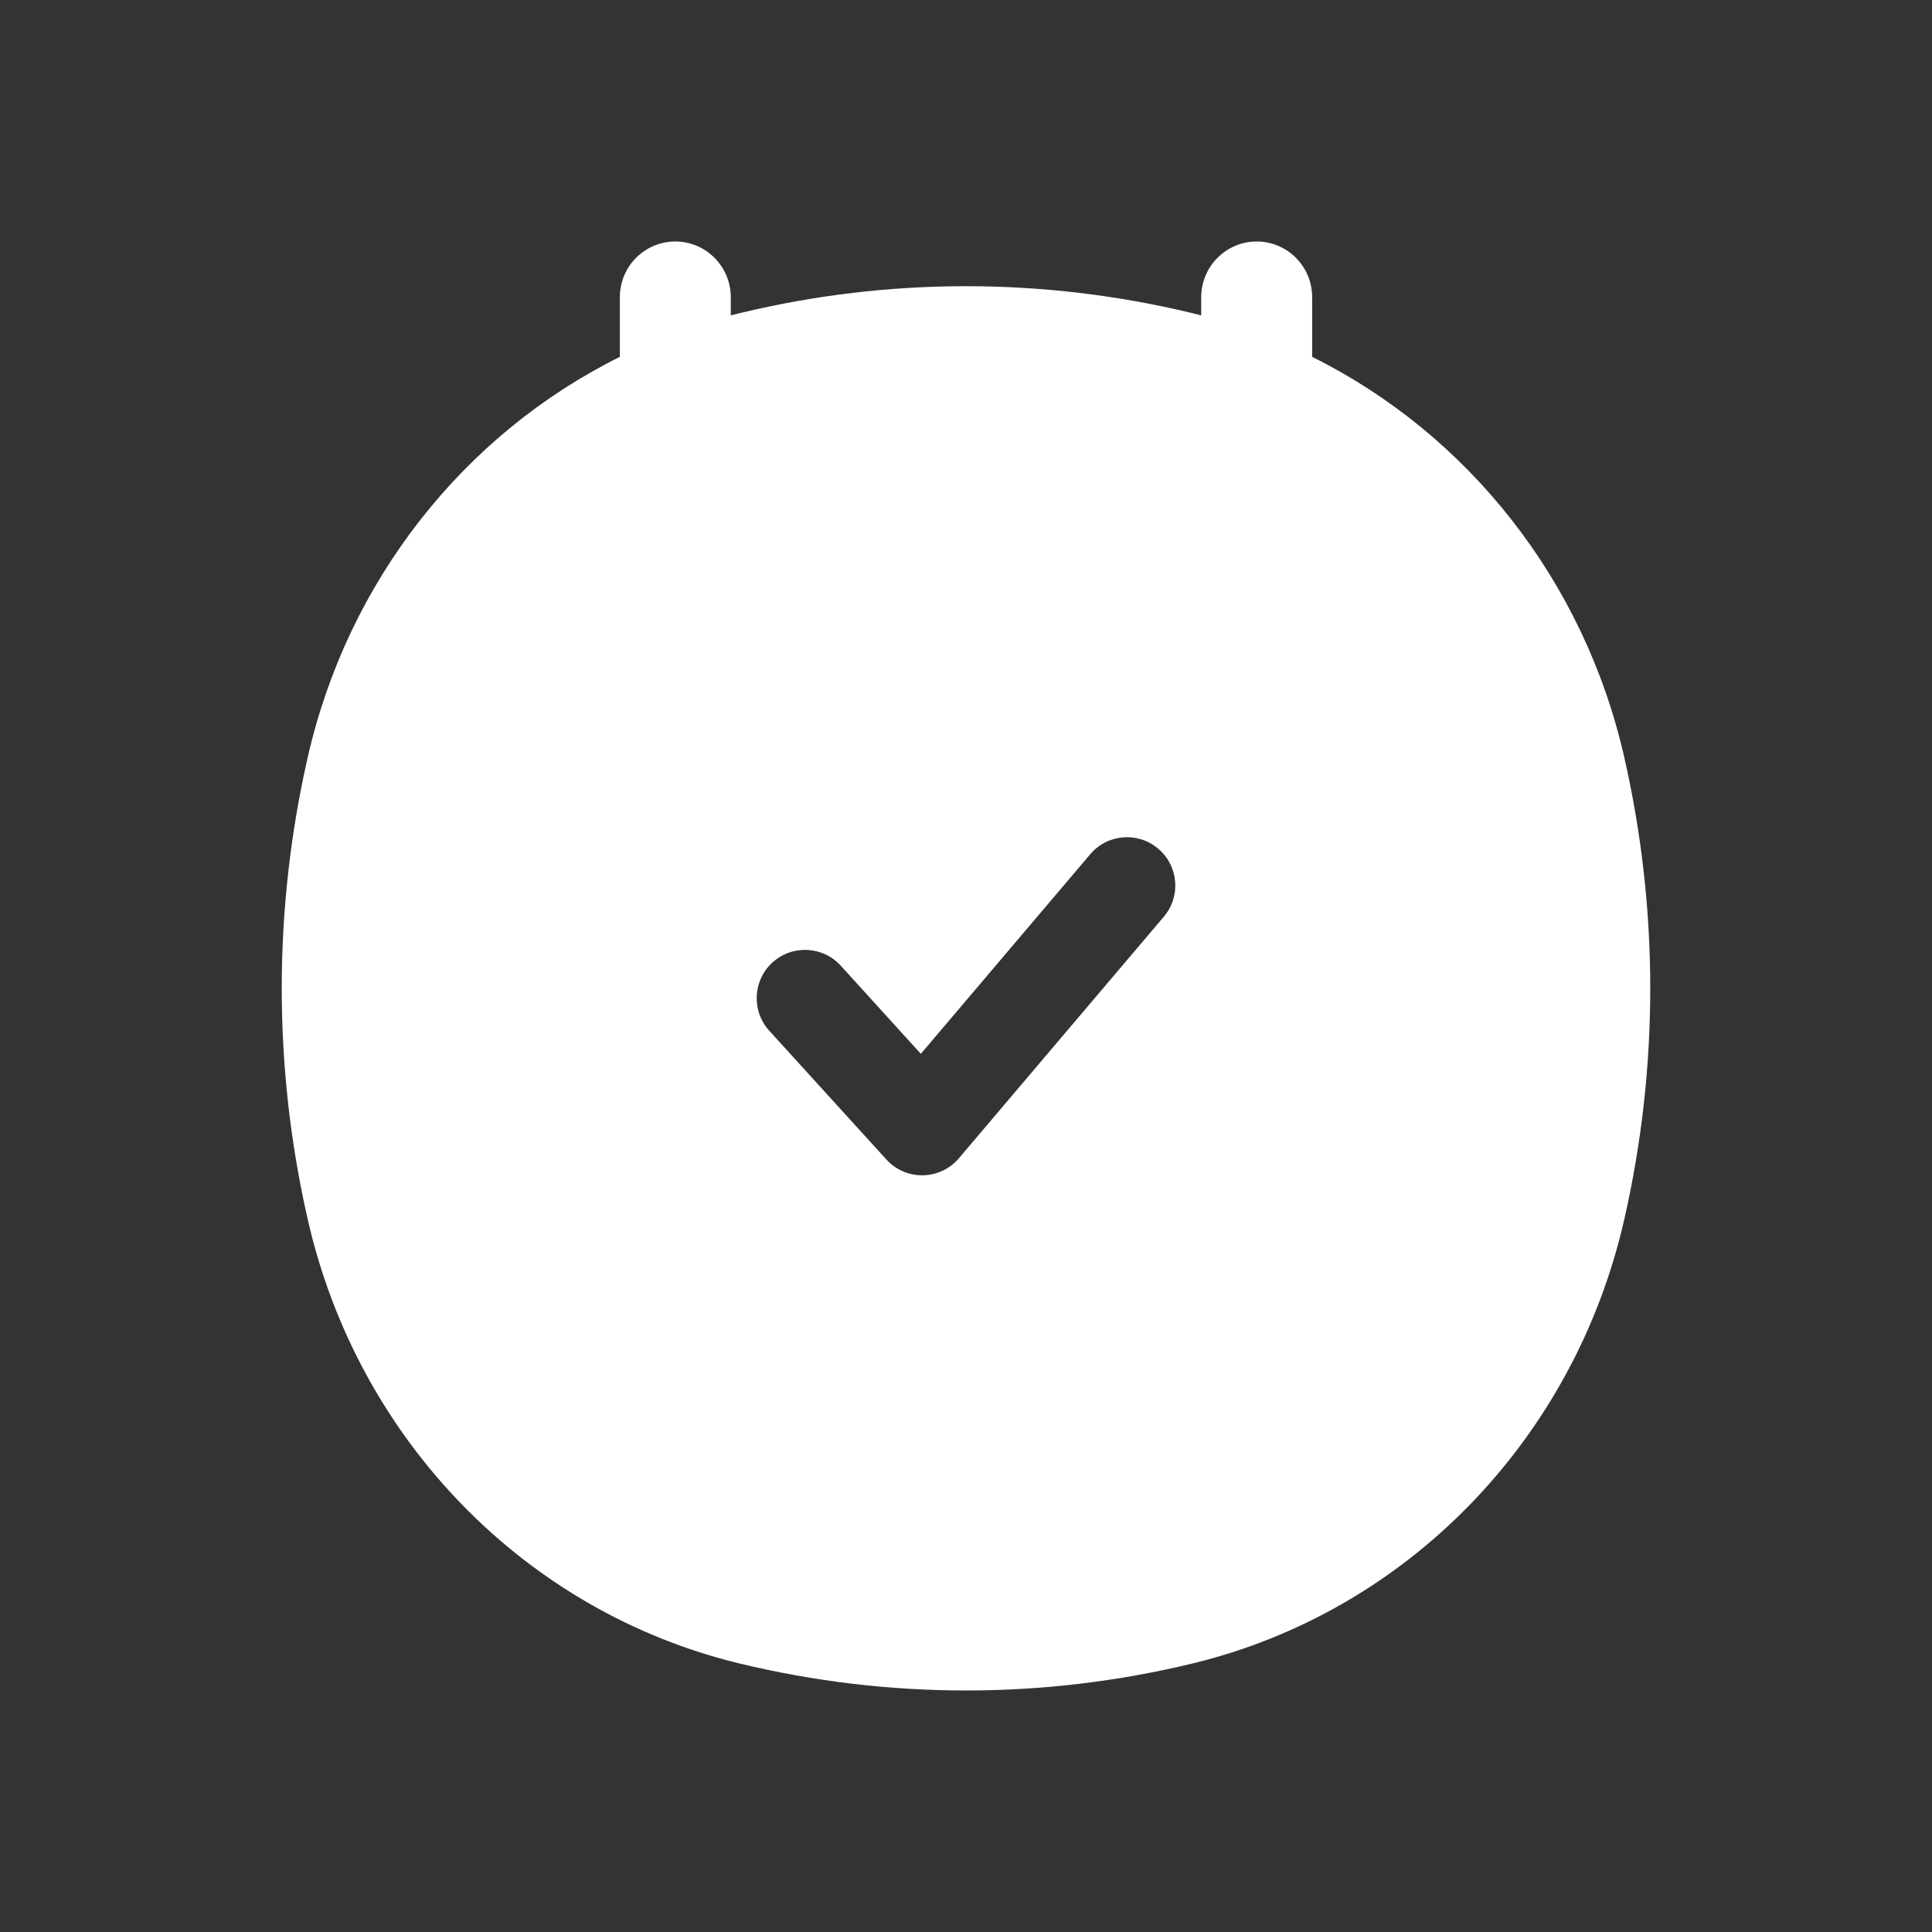 <svg  viewBox="0 0 24 24" fill="currentColor" xmlns="http://www.w3.org/2000/svg">
<rect x="0" y="0" width="24" height="24" fill="#333333" stroke="none"/>
<path fill-rule="evenodd" clip-rule="evenodd" d="M8.389 3C8.769 3 9.078 3.31 9.078 3.692V3.918C9.116 3.908 9.154 3.899 9.193 3.889C11.039 3.444 12.961 3.444 14.807 3.889C14.846 3.899 14.884 3.908 14.922 3.918V3.692C14.922 3.31 15.231 3 15.611 3C15.992 3 16.3 3.31 16.3 3.692V4.433C18.235 5.394 19.676 7.208 20.176 9.402C20.608 11.294 20.608 13.262 20.176 15.153C19.554 17.881 17.479 20.022 14.807 20.666C12.961 21.111 11.039 21.111 9.193 20.666C6.521 20.022 4.446 17.881 3.824 15.153C3.392 13.262 3.392 11.294 3.824 9.402C4.324 7.208 5.765 5.394 7.7 4.433V3.692C7.7 3.31 8.008 3 8.389 3ZM14.457 11.388C14.672 11.136 14.641 10.757 14.388 10.543C14.136 10.328 13.757 10.359 13.543 10.612L11.439 13.091L10.444 11.996C10.221 11.751 9.842 11.733 9.596 11.956C9.351 12.179 9.333 12.558 9.556 12.804L11.011 14.404C11.127 14.531 11.292 14.603 11.465 14.6C11.637 14.597 11.8 14.52 11.912 14.388L14.457 11.388Z" fill="white"/>
</svg>
